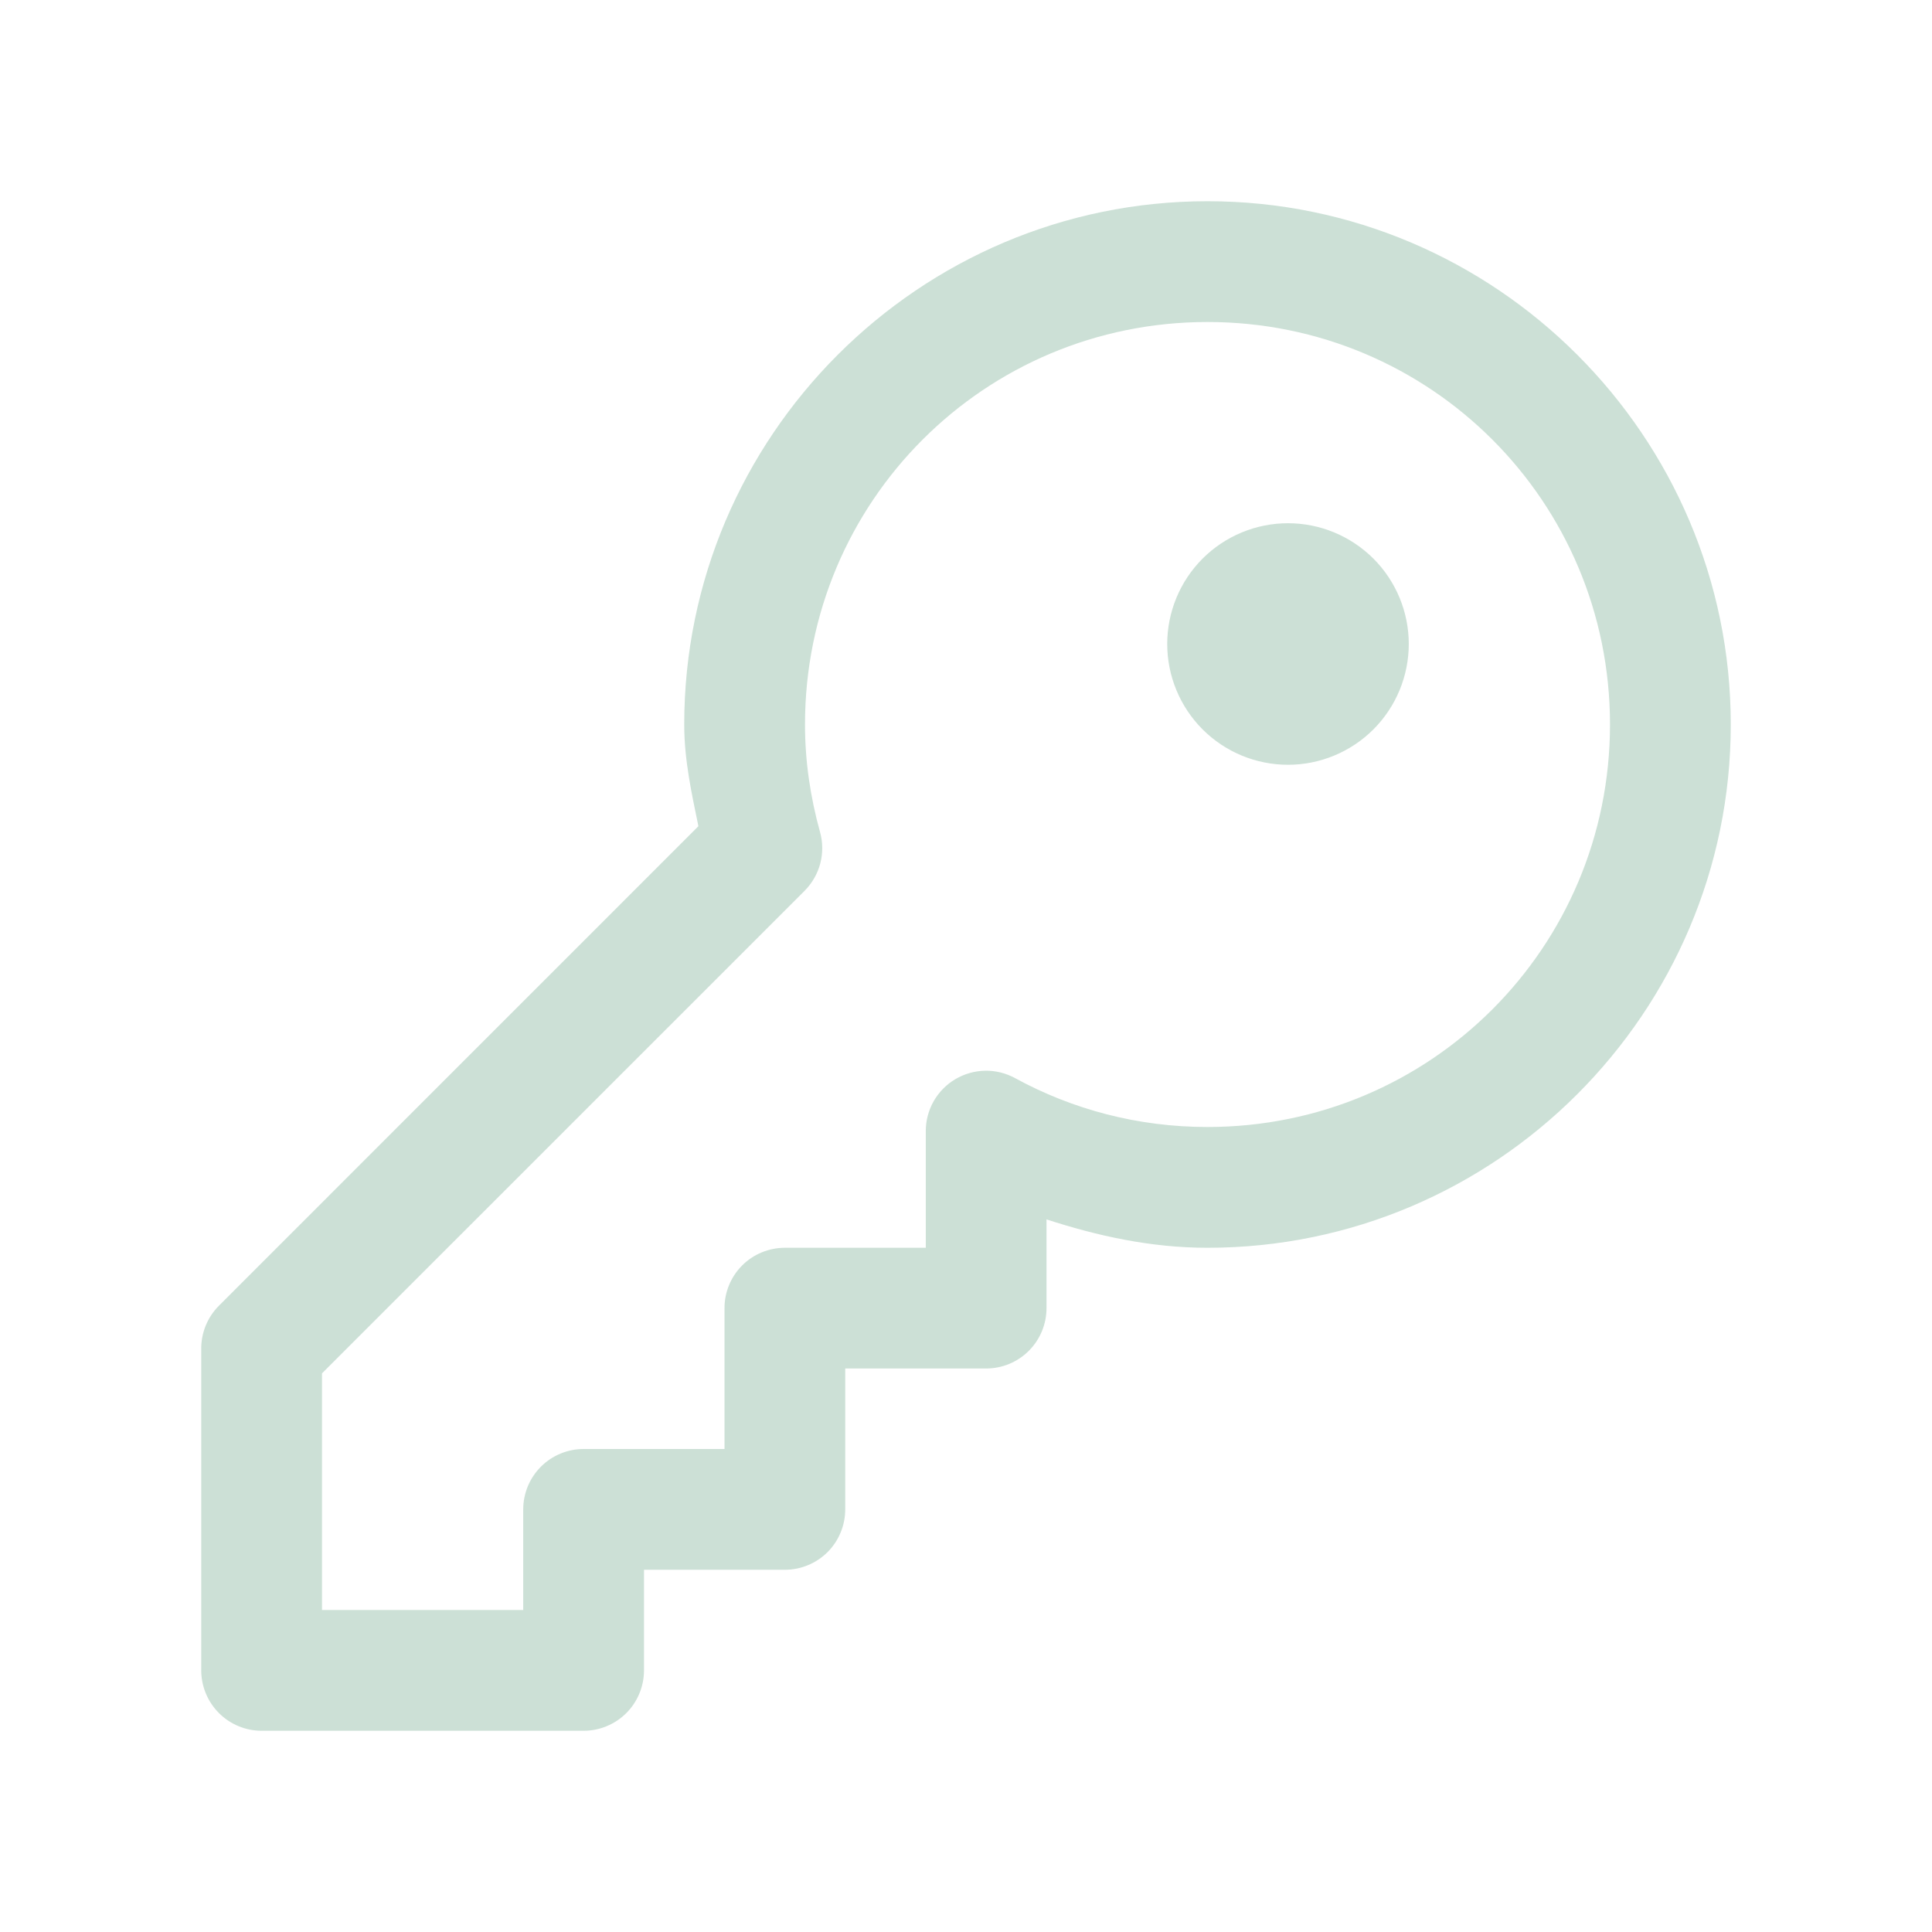 <svg width="39" height="39" viewBox="0 0 39 39" fill="none" xmlns="http://www.w3.org/2000/svg">
<path d="M24.375 4.062C18.556 4.062 13.812 8.806 13.812 14.625C13.812 15.342 13.961 16.009 14.098 16.678L4.42 26.357C4.191 26.586 4.063 26.895 4.062 27.219V33.719C4.063 34.042 4.191 34.352 4.42 34.581C4.648 34.809 4.958 34.938 5.281 34.938H11.781C12.104 34.938 12.414 34.809 12.643 34.581C12.871 34.352 13 34.042 13 33.719V31.688H15.844C16.167 31.688 16.477 31.559 16.706 31.331C16.934 31.102 17.062 30.792 17.062 30.469V27.625H19.906C20.23 27.625 20.539 27.497 20.768 27.268C20.997 27.039 21.125 26.73 21.125 26.406V24.615C22.158 24.951 23.234 25.188 24.375 25.188C30.194 25.188 34.938 20.444 34.938 14.625C34.938 8.806 30.194 4.062 24.375 4.062ZM24.375 6.5C28.876 6.5 32.5 10.123 32.5 14.625C32.5 19.127 28.876 22.75 24.375 22.75C22.963 22.75 21.644 22.393 20.49 21.763C20.305 21.662 20.096 21.61 19.884 21.614C19.673 21.618 19.466 21.677 19.284 21.785C19.103 21.892 18.952 22.046 18.847 22.23C18.743 22.413 18.688 22.621 18.688 22.832V25.188H15.844C15.521 25.188 15.21 25.316 14.982 25.544C14.753 25.773 14.625 26.083 14.625 26.406V29.25H11.781C11.458 29.25 11.148 29.378 10.919 29.607C10.691 29.835 10.562 30.145 10.562 30.469V32.5H6.5V27.723L16.241 17.983C16.393 17.83 16.503 17.64 16.558 17.431C16.613 17.222 16.611 17.002 16.553 16.794C16.359 16.095 16.25 15.372 16.25 14.625C16.25 10.123 19.873 6.5 24.375 6.5ZM26 10.562C25.354 10.562 24.733 10.819 24.276 11.276C23.819 11.733 23.562 12.354 23.562 13C23.562 13.646 23.819 14.266 24.276 14.724C24.733 15.181 25.354 15.438 26 15.438C26.646 15.438 27.266 15.181 27.724 14.724C28.181 14.266 28.438 13.646 28.438 13C28.438 12.354 28.181 11.733 27.724 11.276C27.266 10.819 26.646 10.562 26 10.562Z" fill="#81B29A" fill-opacity="0.41"/>
</svg>
